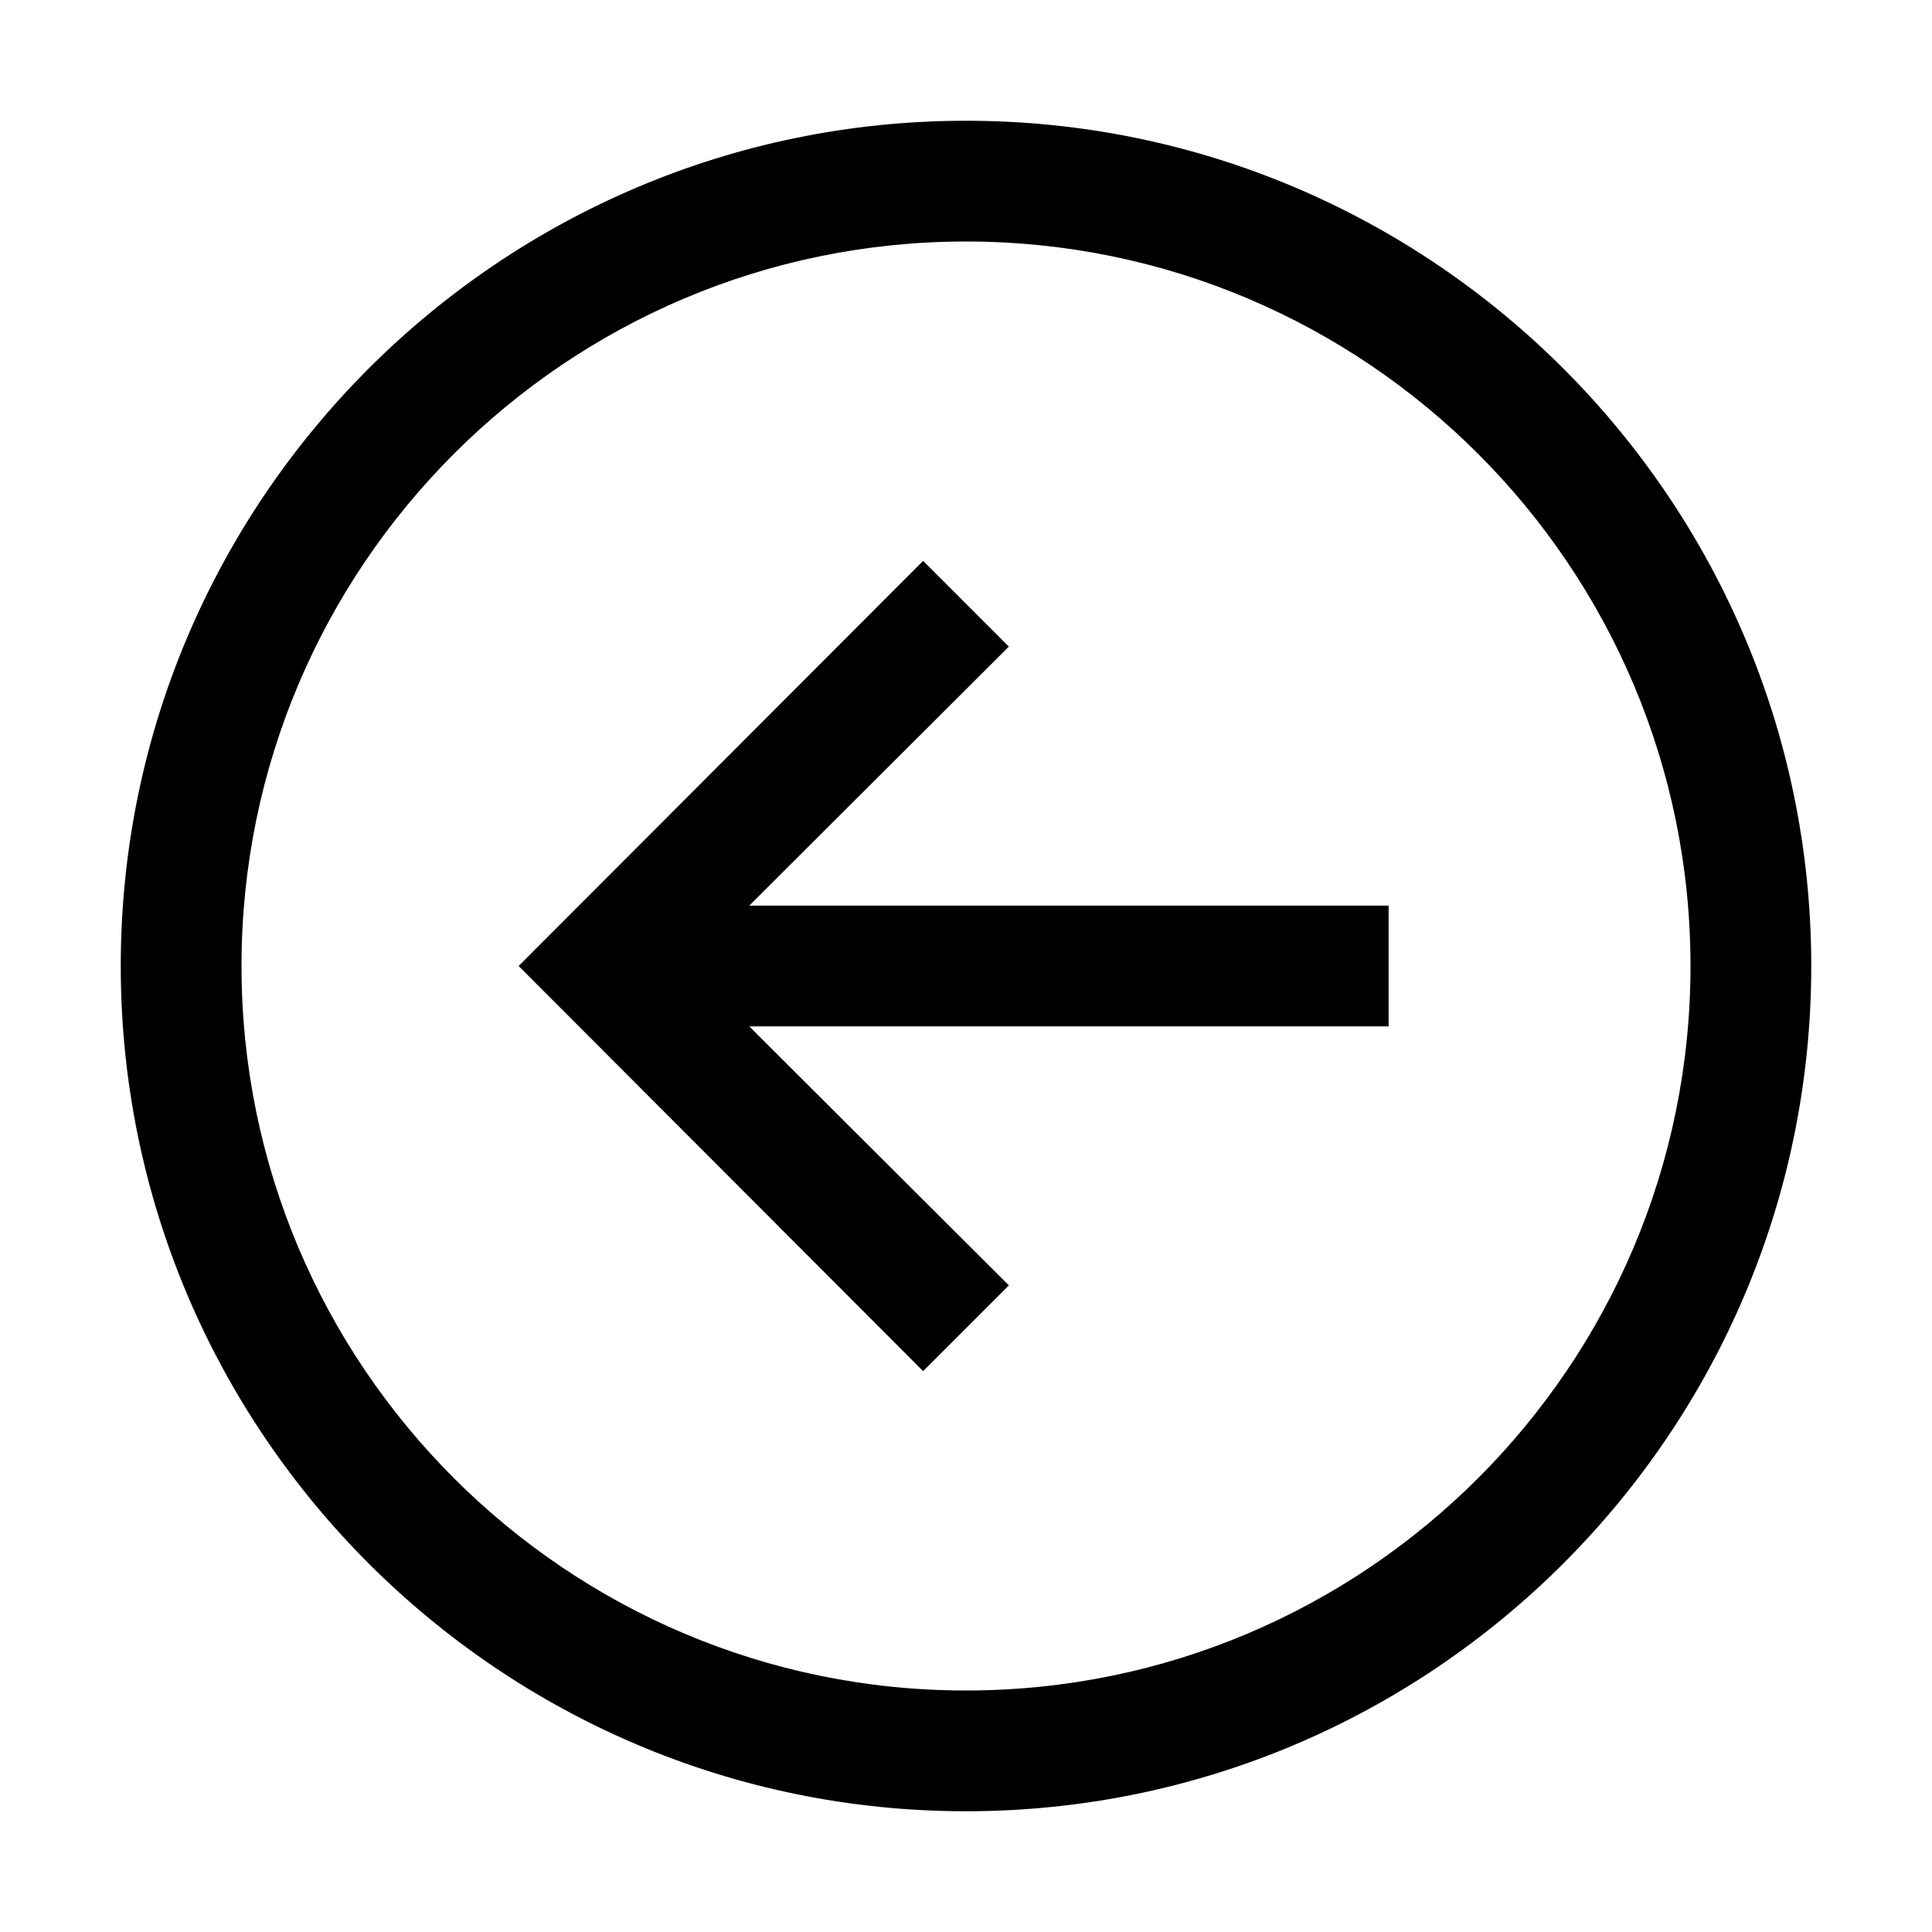 <svg viewBox="0 0 32 32" xmlns="http://www.w3.org/2000/svg">
<path d="M15.29 9.29L16.71 10.71L12.41 15H23V17H12.41L16.71 21.29L15.29 22.71L8.59 16L15.29 9.29Z"/>
<path fill-rule="evenodd" clip-rule="evenodd" d="M2 16C2 8.28 8.28 2 16 2C23.72 2 30 8.28 30 16C30 23.72 23.72 30 16 30C8.28 30 2 23.72 2 16ZM4 16C4 22.62 9.38 28 16 28C22.62 28 28 22.62 28 16C28 9.38 22.62 4 16 4C9.38 4 4 9.38 4 16Z"/>
</svg>